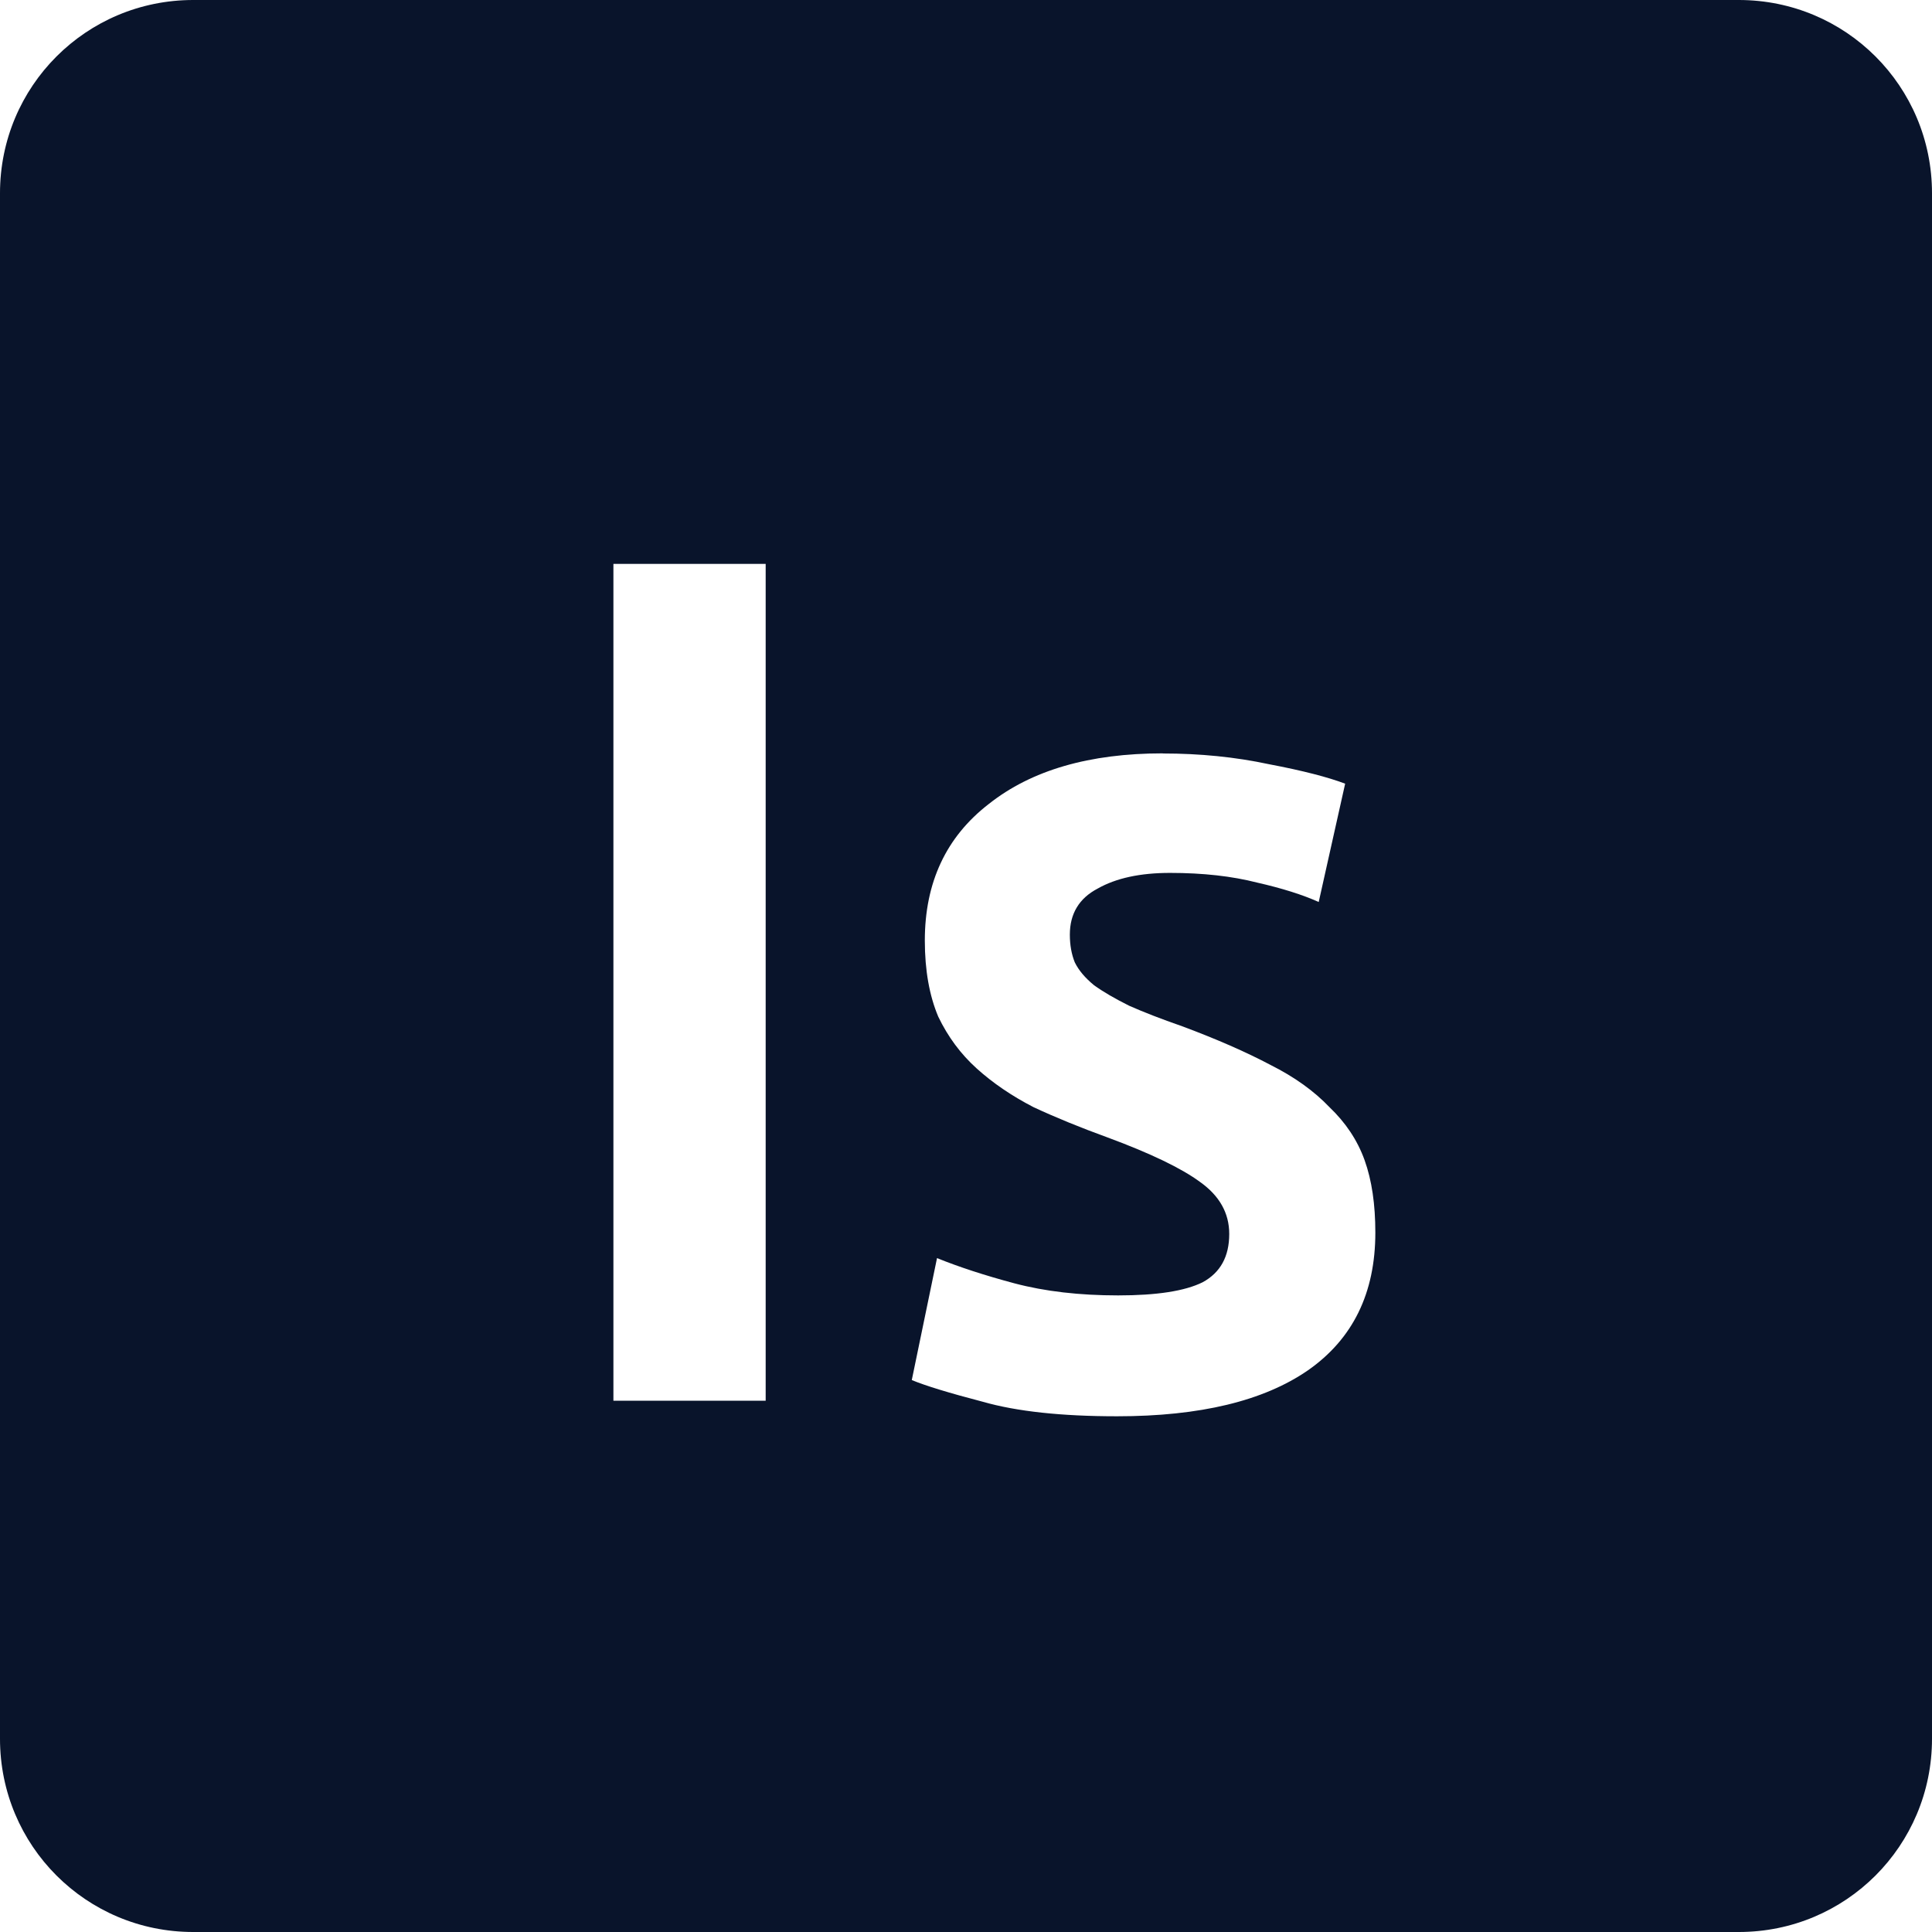 <svg xmlns="http://www.w3.org/2000/svg" viewBox="0 0 16 16">
 <path d="m1.6 0c-0.886 0-1.6 0.714-1.6 1.6v12.8c0 0.886 0.714 1.6 1.6 1.6h12.8c0.886 0 1.6-0.714 1.6-1.6v-12.8c0-0.886-0.714-1.6-1.6-1.6h-12.8zm3.48 4.67h1.261v6.93h-1.261v-6.93zm4.55 1.57c0.307 0 0.6 0.029 0.88 0.089 0.28 0.053 0.49 0.108 0.63 0.161l-0.219 0.98c-0.133-0.06-0.304-0.114-0.511-0.161-0.207-0.053-0.447-0.08-0.72-0.08-0.247 0-0.447 0.043-0.6 0.13-0.153 0.08-0.23 0.208-0.23 0.381 0 0.087 0.014 0.163 0.041 0.23 0.033 0.067 0.086 0.129 0.159 0.189 0.073 0.053 0.171 0.11 0.291 0.17 0.12 0.053 0.266 0.11 0.439 0.17 0.287 0.107 0.531 0.214 0.731 0.32 0.2 0.1 0.362 0.217 0.489 0.35 0.133 0.127 0.231 0.272 0.291 0.439s0.089 0.367 0.089 0.6c0 0.5-0.186 0.881-0.559 1.141-0.367 0.253-0.893 0.38-1.58 0.38-0.46 0-0.831-0.04-1.111-0.12-0.28-0.073-0.476-0.133-0.589-0.18l0.209-1.01c0.18 0.073 0.394 0.143 0.641 0.209 0.253 0.067 0.539 0.1 0.859 0.1s0.553-0.036 0.7-0.109c0.147-0.08 0.22-0.213 0.22-0.4 0-0.173-0.081-0.316-0.241-0.43-0.153-0.113-0.409-0.237-0.769-0.37-0.22-0.08-0.424-0.163-0.611-0.25-0.18-0.093-0.337-0.2-0.47-0.32s-0.239-0.263-0.319-0.43c-0.073-0.173-0.111-0.383-0.111-0.63 0-0.48 0.176-0.858 0.53-1.131 0.353-0.28 0.834-0.419 1.441-0.419z" fill="#09142b" />
</svg>